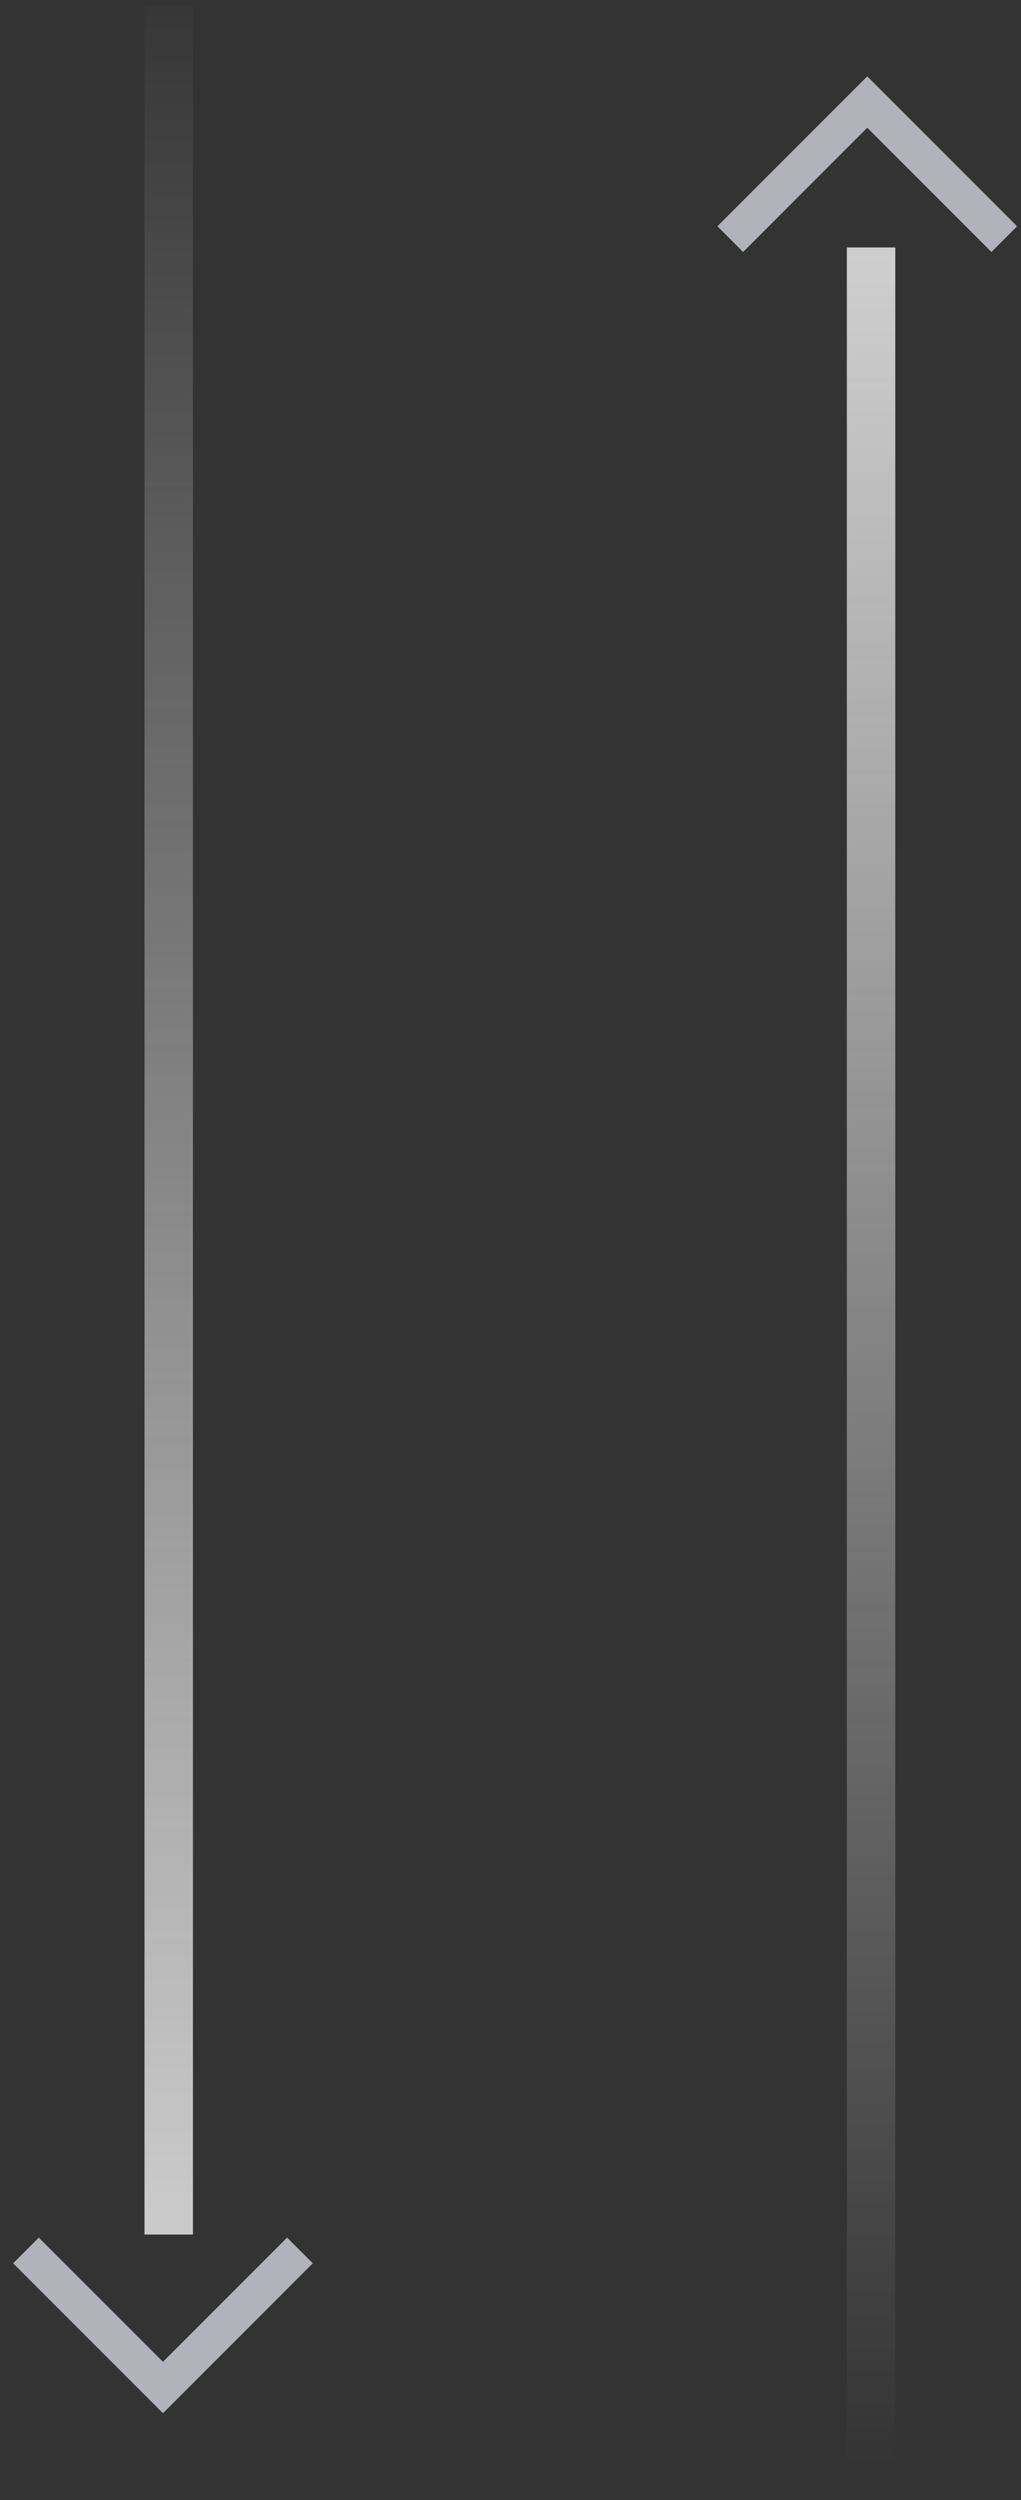 <svg width="38" height="93" viewBox="0 0 38 93" fill="none" xmlns="http://www.w3.org/2000/svg">
<rect x="0" y="0" width="38" height="93" fill="#333333" stroke="none"/>
<line opacity="0.8" x1="6.279" y1="83.119" x2="6.279" y2="0.191" stroke="url(#paint0_linear_78_5)" stroke-width="1.803"/>
<path d="M0.966 83.711L6.065 88.81L11.164 83.711" stroke="#B1B2BA" stroke-width="1.352"/>
<line opacity="0.8" x1="32.42" y1="92.133" x2="32.42" y2="9.205" stroke="url(#paint1_linear_78_5)" stroke-width="1.803"/>
<path d="M37.377 8.895L32.278 3.796L27.179 8.895" stroke="#B1B2BA" stroke-width="1.352"/>
<defs>
<linearGradient id="paint0_linear_78_5" x1="7.181" y1="83.119" x2="7.181" y2="-1.673" gradientUnits="userSpaceOnUse">
<stop stop-color="#F1F1F1"/>
<stop offset="1" stop-color="white" stop-opacity="0"/>
</linearGradient>
<linearGradient id="paint1_linear_78_5" x1="33.321" y1="92.133" x2="33.321" y2="7.341" gradientUnits="userSpaceOnUse">
<stop stop-color="white" stop-opacity="0"/>
<stop offset="1" stop-color="#FAFAFA"/>
</linearGradient>
</defs>
</svg>
